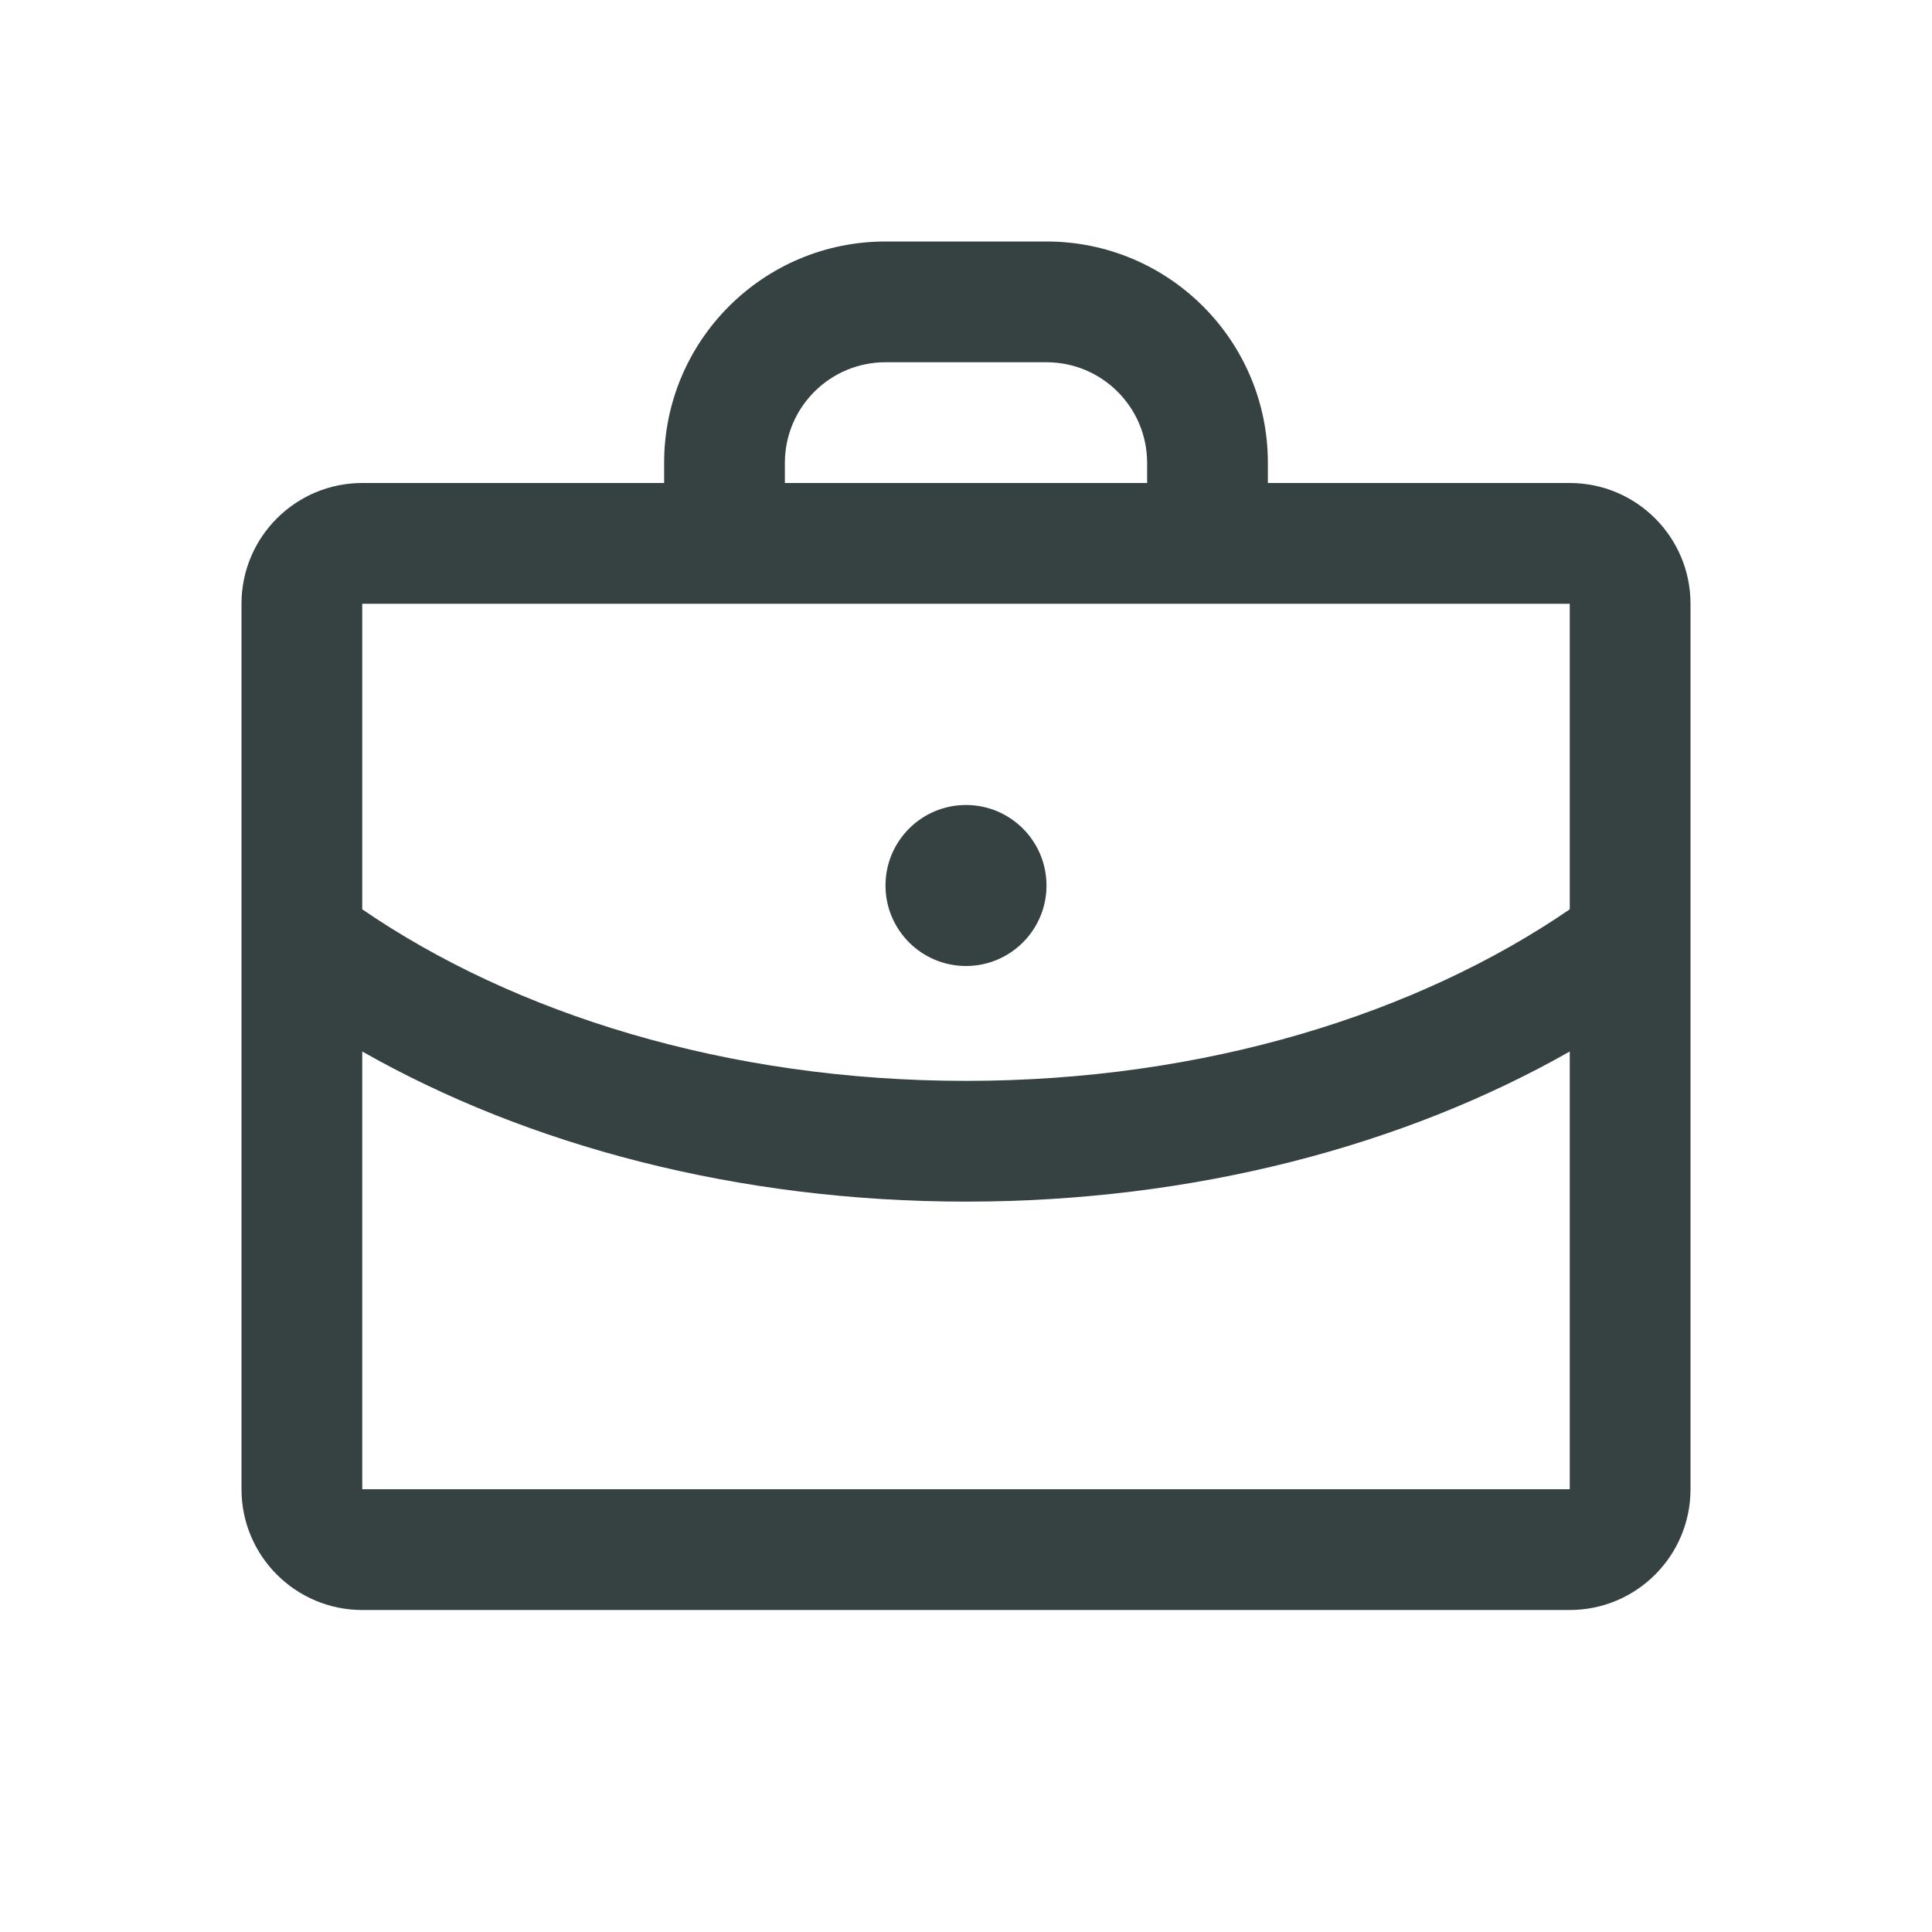 <svg width="24" height="24" viewBox="0 0 24 24" fill="none" xmlns="http://www.w3.org/2000/svg">
<path d="M12 12C12.552 12 13 11.552 13 11C13 10.448 12.552 10 12 10C11.448 10 11 10.448 11 11C11 11.552 11.448 12 12 12Z" fill="#364141"/>
<path fill-rule="evenodd" clip-rule="evenodd" d="M8.25 6V5.75C8.25 4.231 9.481 3 11 3H13C14.519 3 15.75 4.231 15.75 5.75V6H19.5C20.328 6 21 6.672 21 7.5V18.5C21 19.328 20.328 20 19.5 20H4.5C3.672 20 3 19.328 3 18.5V7.5C3 6.672 3.672 6 4.5 6H8.25ZM9.75 5.75C9.75 5.06 10.31 4.5 11 4.5H13C13.69 4.5 14.25 5.06 14.25 5.75V6H9.75V5.75ZM19.5 7.5V11.296C17.617 12.587 14.977 13.427 12 13.427C9.023 13.427 6.383 12.587 4.5 11.296L4.5 7.5H19.5ZM4.5 18.5L4.5 13.062C6.554 14.229 9.162 14.927 12 14.927C14.838 14.927 17.446 14.229 19.5 13.062V18.5H4.5Z" fill="#364141"/>
</svg>
